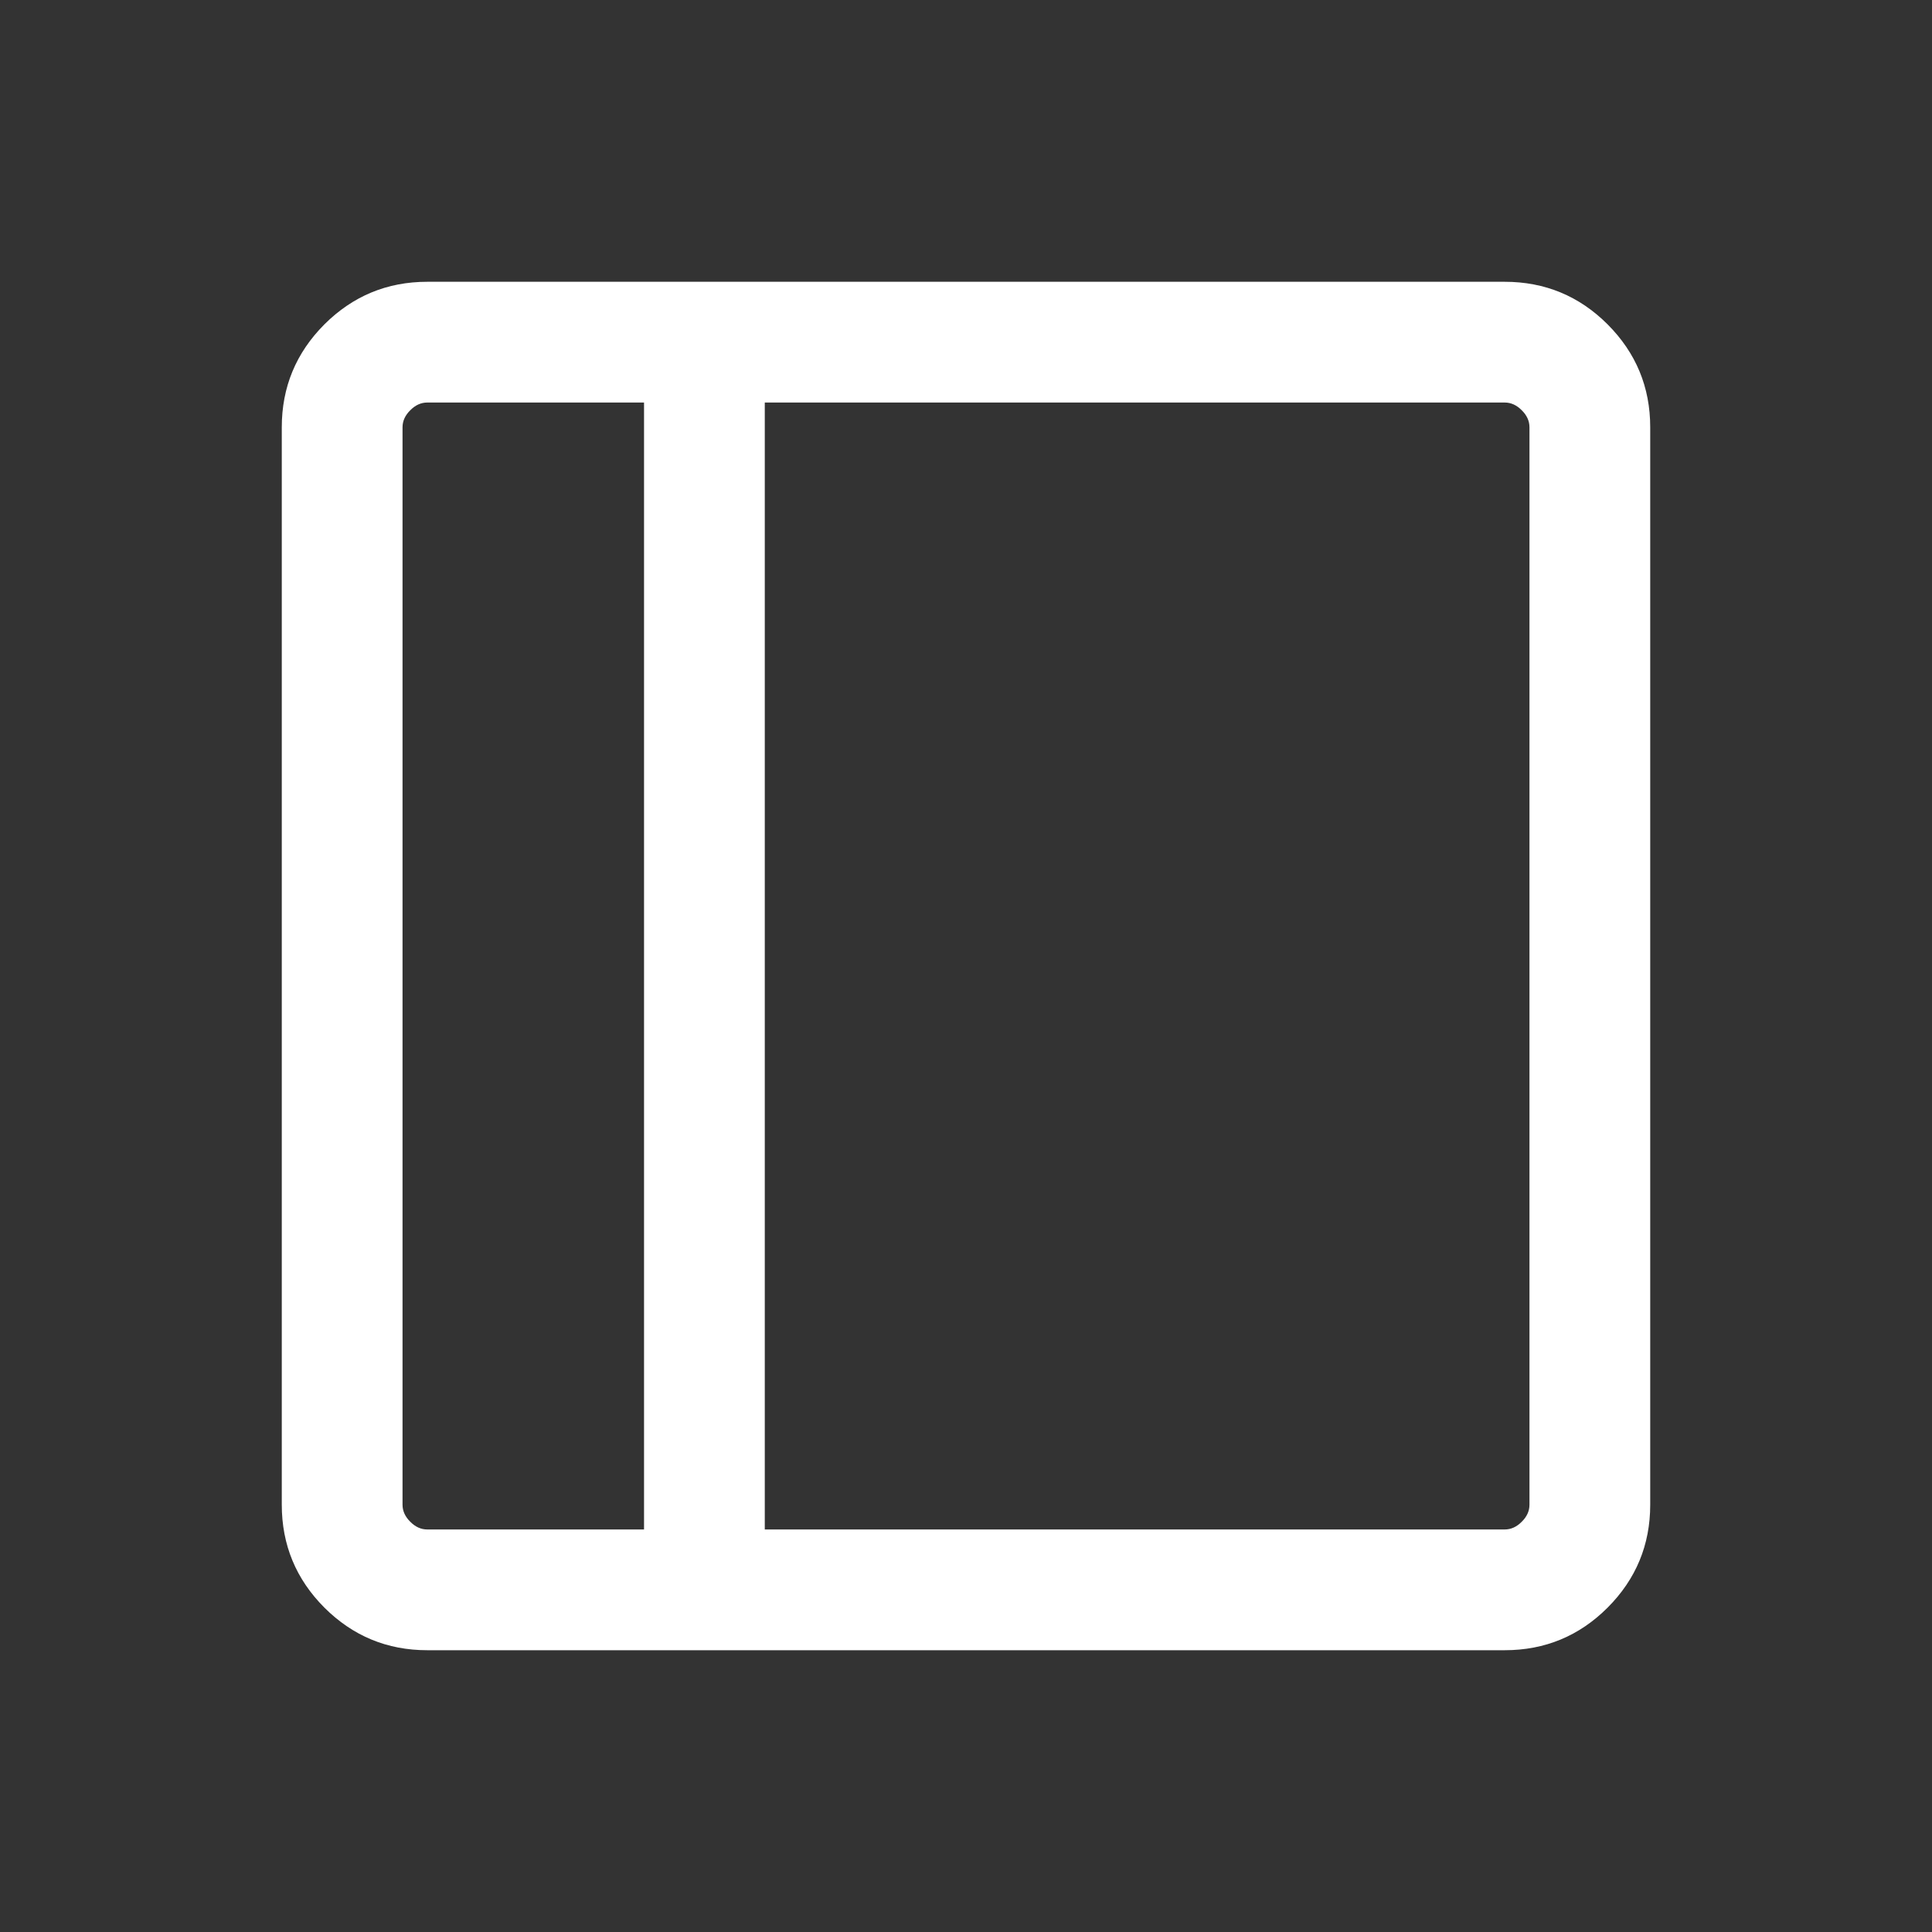 <svg width="20" height="20" viewBox="0 0 20 20" fill="none" xmlns="http://www.w3.org/2000/svg">
<rect x="0" y="0" width="20" height="20" fill="#333333" stroke="none"/>
<mask id="mask0_6_70" style="mask-type:alpha" maskUnits="userSpaceOnUse" x="0" y="0" width="20" height="20">
<rect width="20" height="20" fill="#D9D9D9"/>
</mask>
<g mask="url(#mask0_6_70)">
<path d="M4.423 17.083C4.008 17.083 3.653 16.936 3.358 16.642C3.064 16.347 2.917 15.992 2.917 15.577V4.423C2.917 4.008 3.064 3.653 3.358 3.358C3.653 3.064 4.008 2.917 4.423 2.917H15.577C15.992 2.917 16.348 3.064 16.642 3.358C16.936 3.653 17.083 4.008 17.083 4.423V15.577C17.083 15.992 16.936 16.347 16.642 16.642C16.348 16.936 15.992 17.083 15.577 17.083H4.423ZM6.667 15.833V4.167H4.423C4.359 4.167 4.3 4.193 4.247 4.247C4.193 4.3 4.167 4.359 4.167 4.423V15.577C4.167 15.641 4.193 15.7 4.247 15.753C4.3 15.807 4.359 15.833 4.423 15.833H6.667ZM7.917 15.833H15.577C15.641 15.833 15.7 15.807 15.753 15.753C15.807 15.7 15.833 15.641 15.833 15.577V4.423C15.833 4.359 15.807 4.3 15.753 4.247C15.7 4.193 15.641 4.167 15.577 4.167H7.917V15.833Z" fill="white"/>
</g>
</svg>
